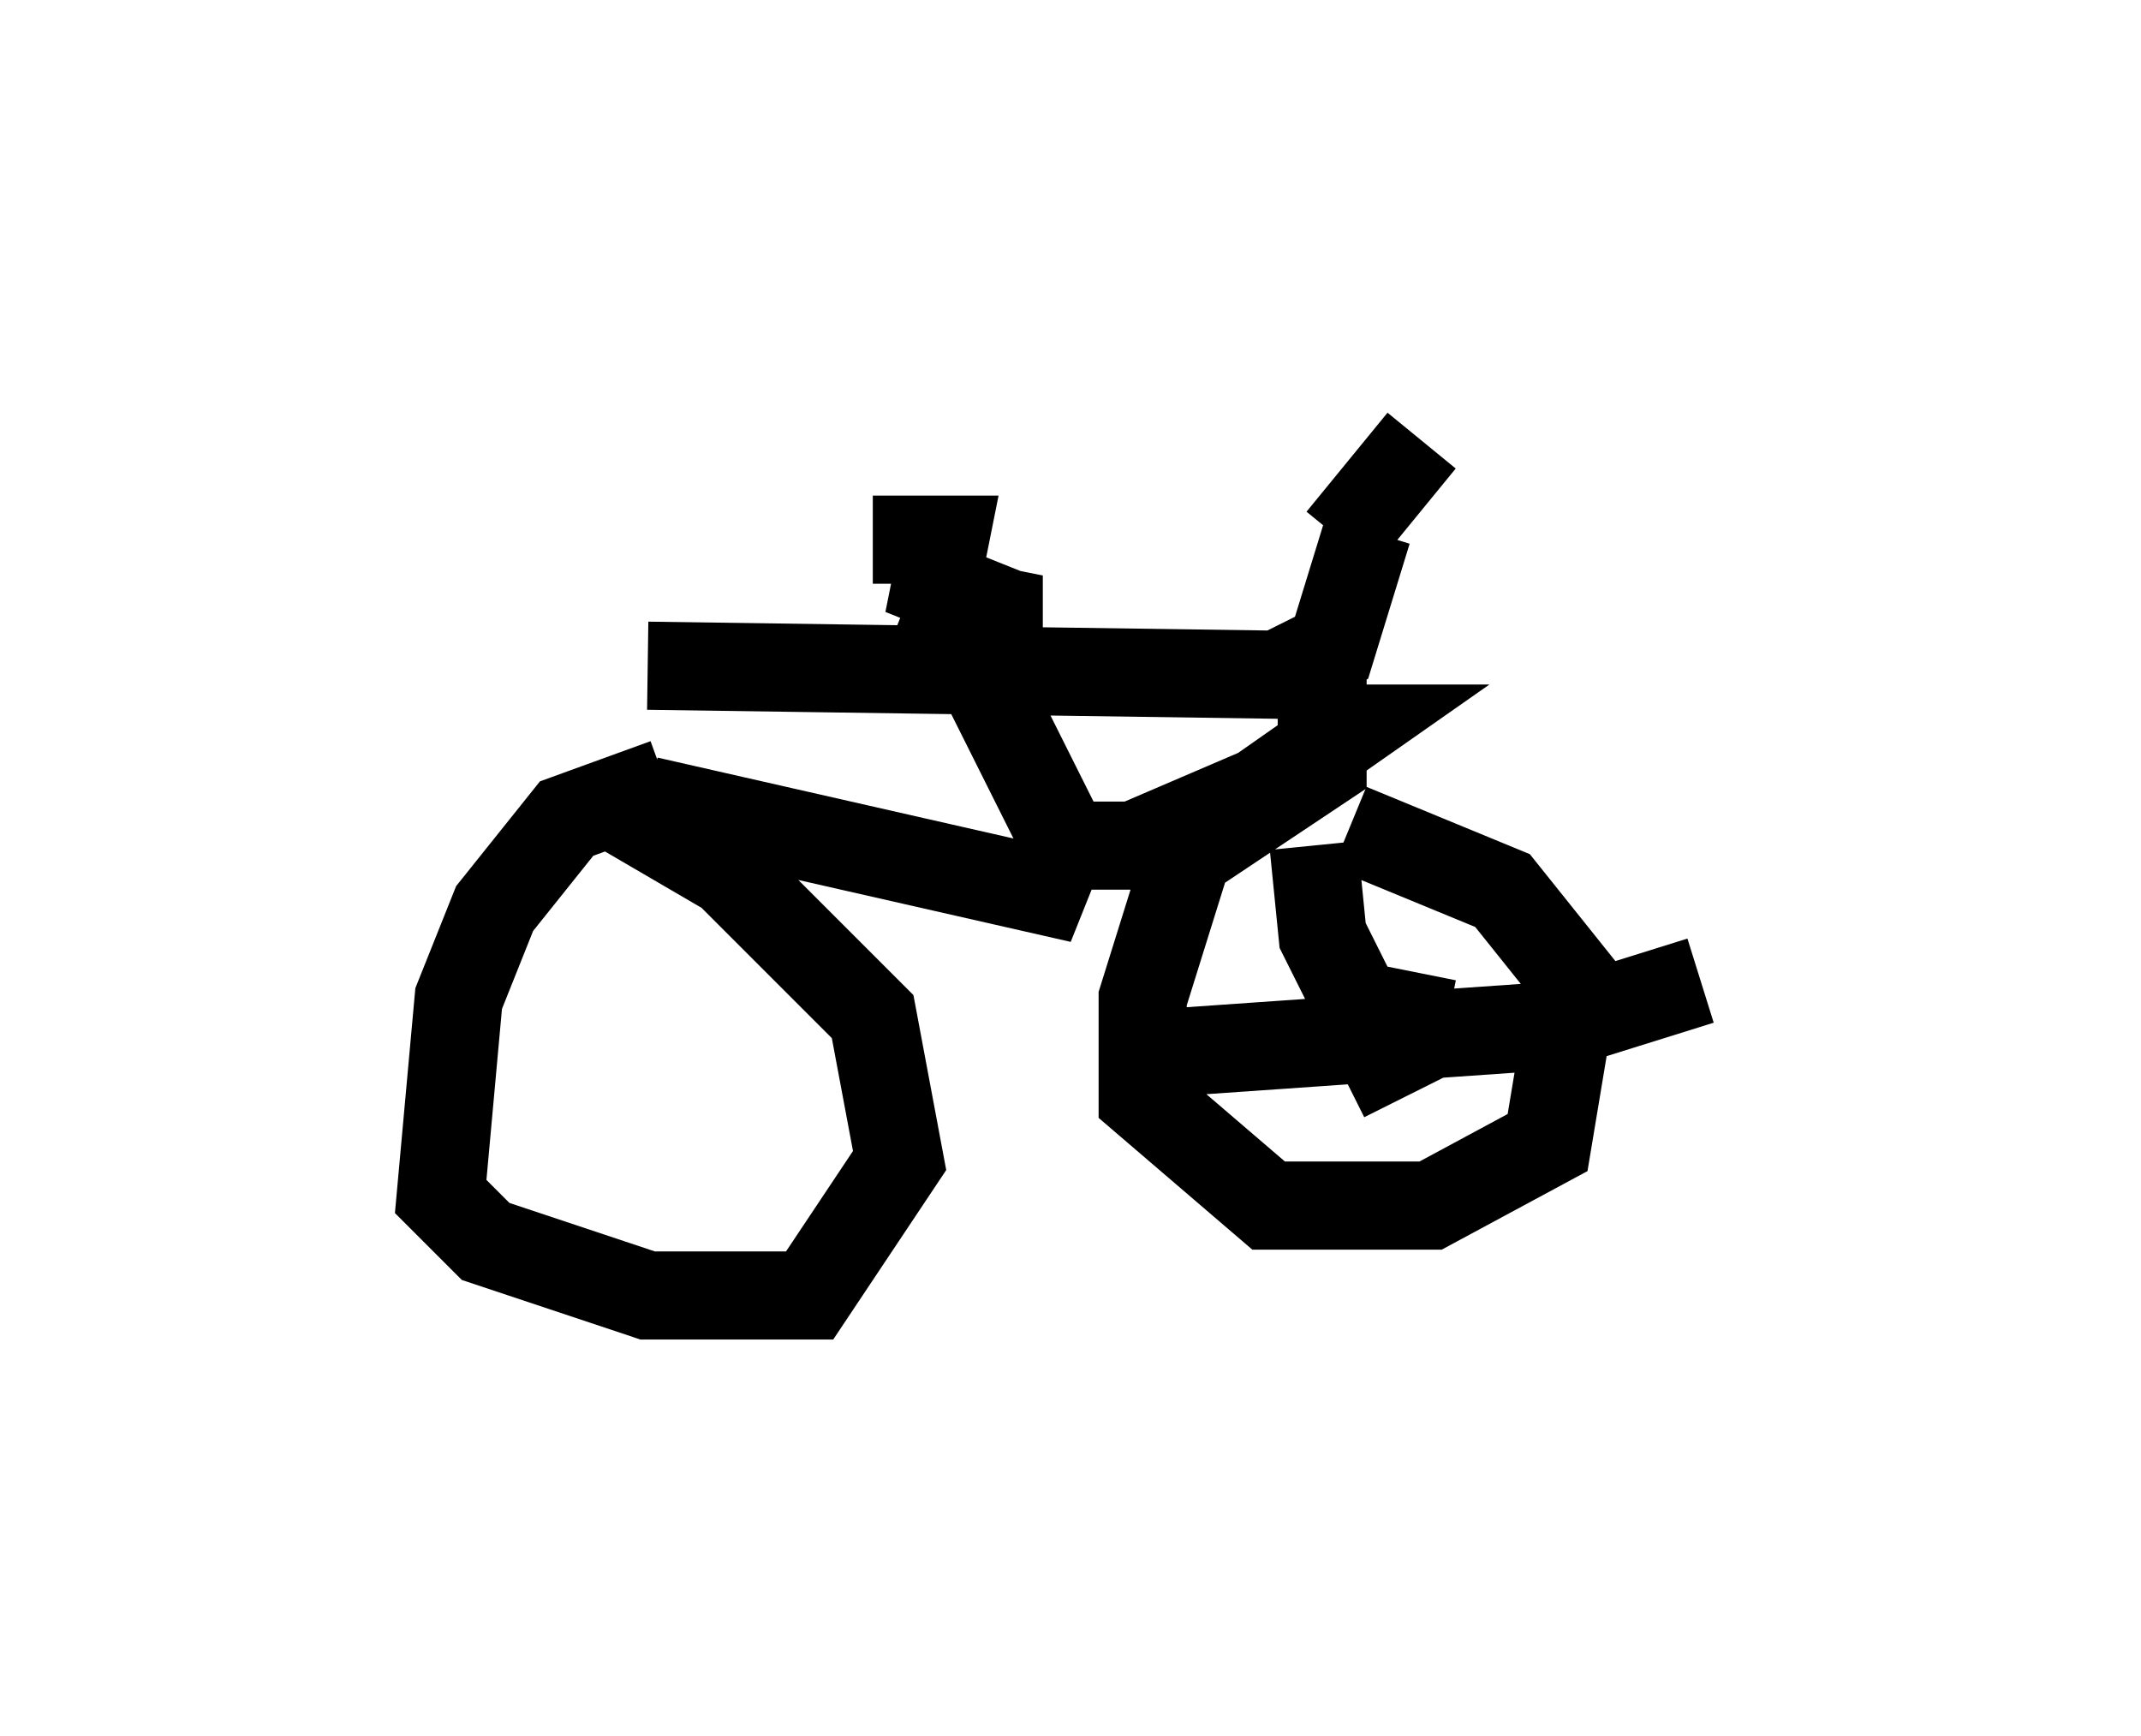<?xml version="1.0" encoding="utf-8" ?>
<svg baseProfile="full" height="19.698" version="1.1" width="24.292" xmlns="http://www.w3.org/2000/svg" xmlns:ev="http://www.w3.org/2001/xml-events" xmlns:xlink="http://www.w3.org/1999/xlink"><defs /><rect fill="white" height="19.698" width="24.292" x="0" y="0" /><path d="M7.552, 7.348 m0.0, 1.531 l-1.123, 0.408 -0.817, 1.021 l-0.408, 1.021 -0.204, 2.246 l0.51, 0.51 1.838, 0.613 l1.838, 0.0 1.021, -1.531 l-0.306, -1.633 -1.633, -1.633 l-1.225, -0.715 m0.306, -1.633 l7.146, 0.102 0.613, -0.306 l0.408, -1.327 m-0.51, 1.531 l0.0, 1.123 -1.531, 1.021 l-0.51, 1.633 0.0, 1.123 l1.429, 1.225 1.838, 0.0 l1.327, -0.715 0.306, -1.838 l-0.817, -1.021 -1.735, -0.715 m-0.102, -3.267 l0.919, -1.123 m-4.798, 2.45 l0.0, -0.51 -0.51, -0.102 l-0.204, 0.51 0.51, 0.0 l0.0, -0.51 -0.51, -0.204 l0.102, -0.51 -0.817, 0.0 m-2.552, 2.96 l4.492, 1.021 0.204, -0.51 l0.817, 0.0 1.429, -0.613 l1.021, -0.715 -0.817, 0.0 m-3.267, -0.408 l0.817, 1.633 m2.96, -1.225 l0.0, 0.0 m-0.102, 1.327 l0.102, 1.021 0.919, 1.838 m-2.654, -0.51 l4.39, -0.306 1.633, -0.51 m-3.267, -0.102 l-0.102, 0.51 0.408, 0.613 " fill="none" stroke="black" stroke-width="1" /></svg>